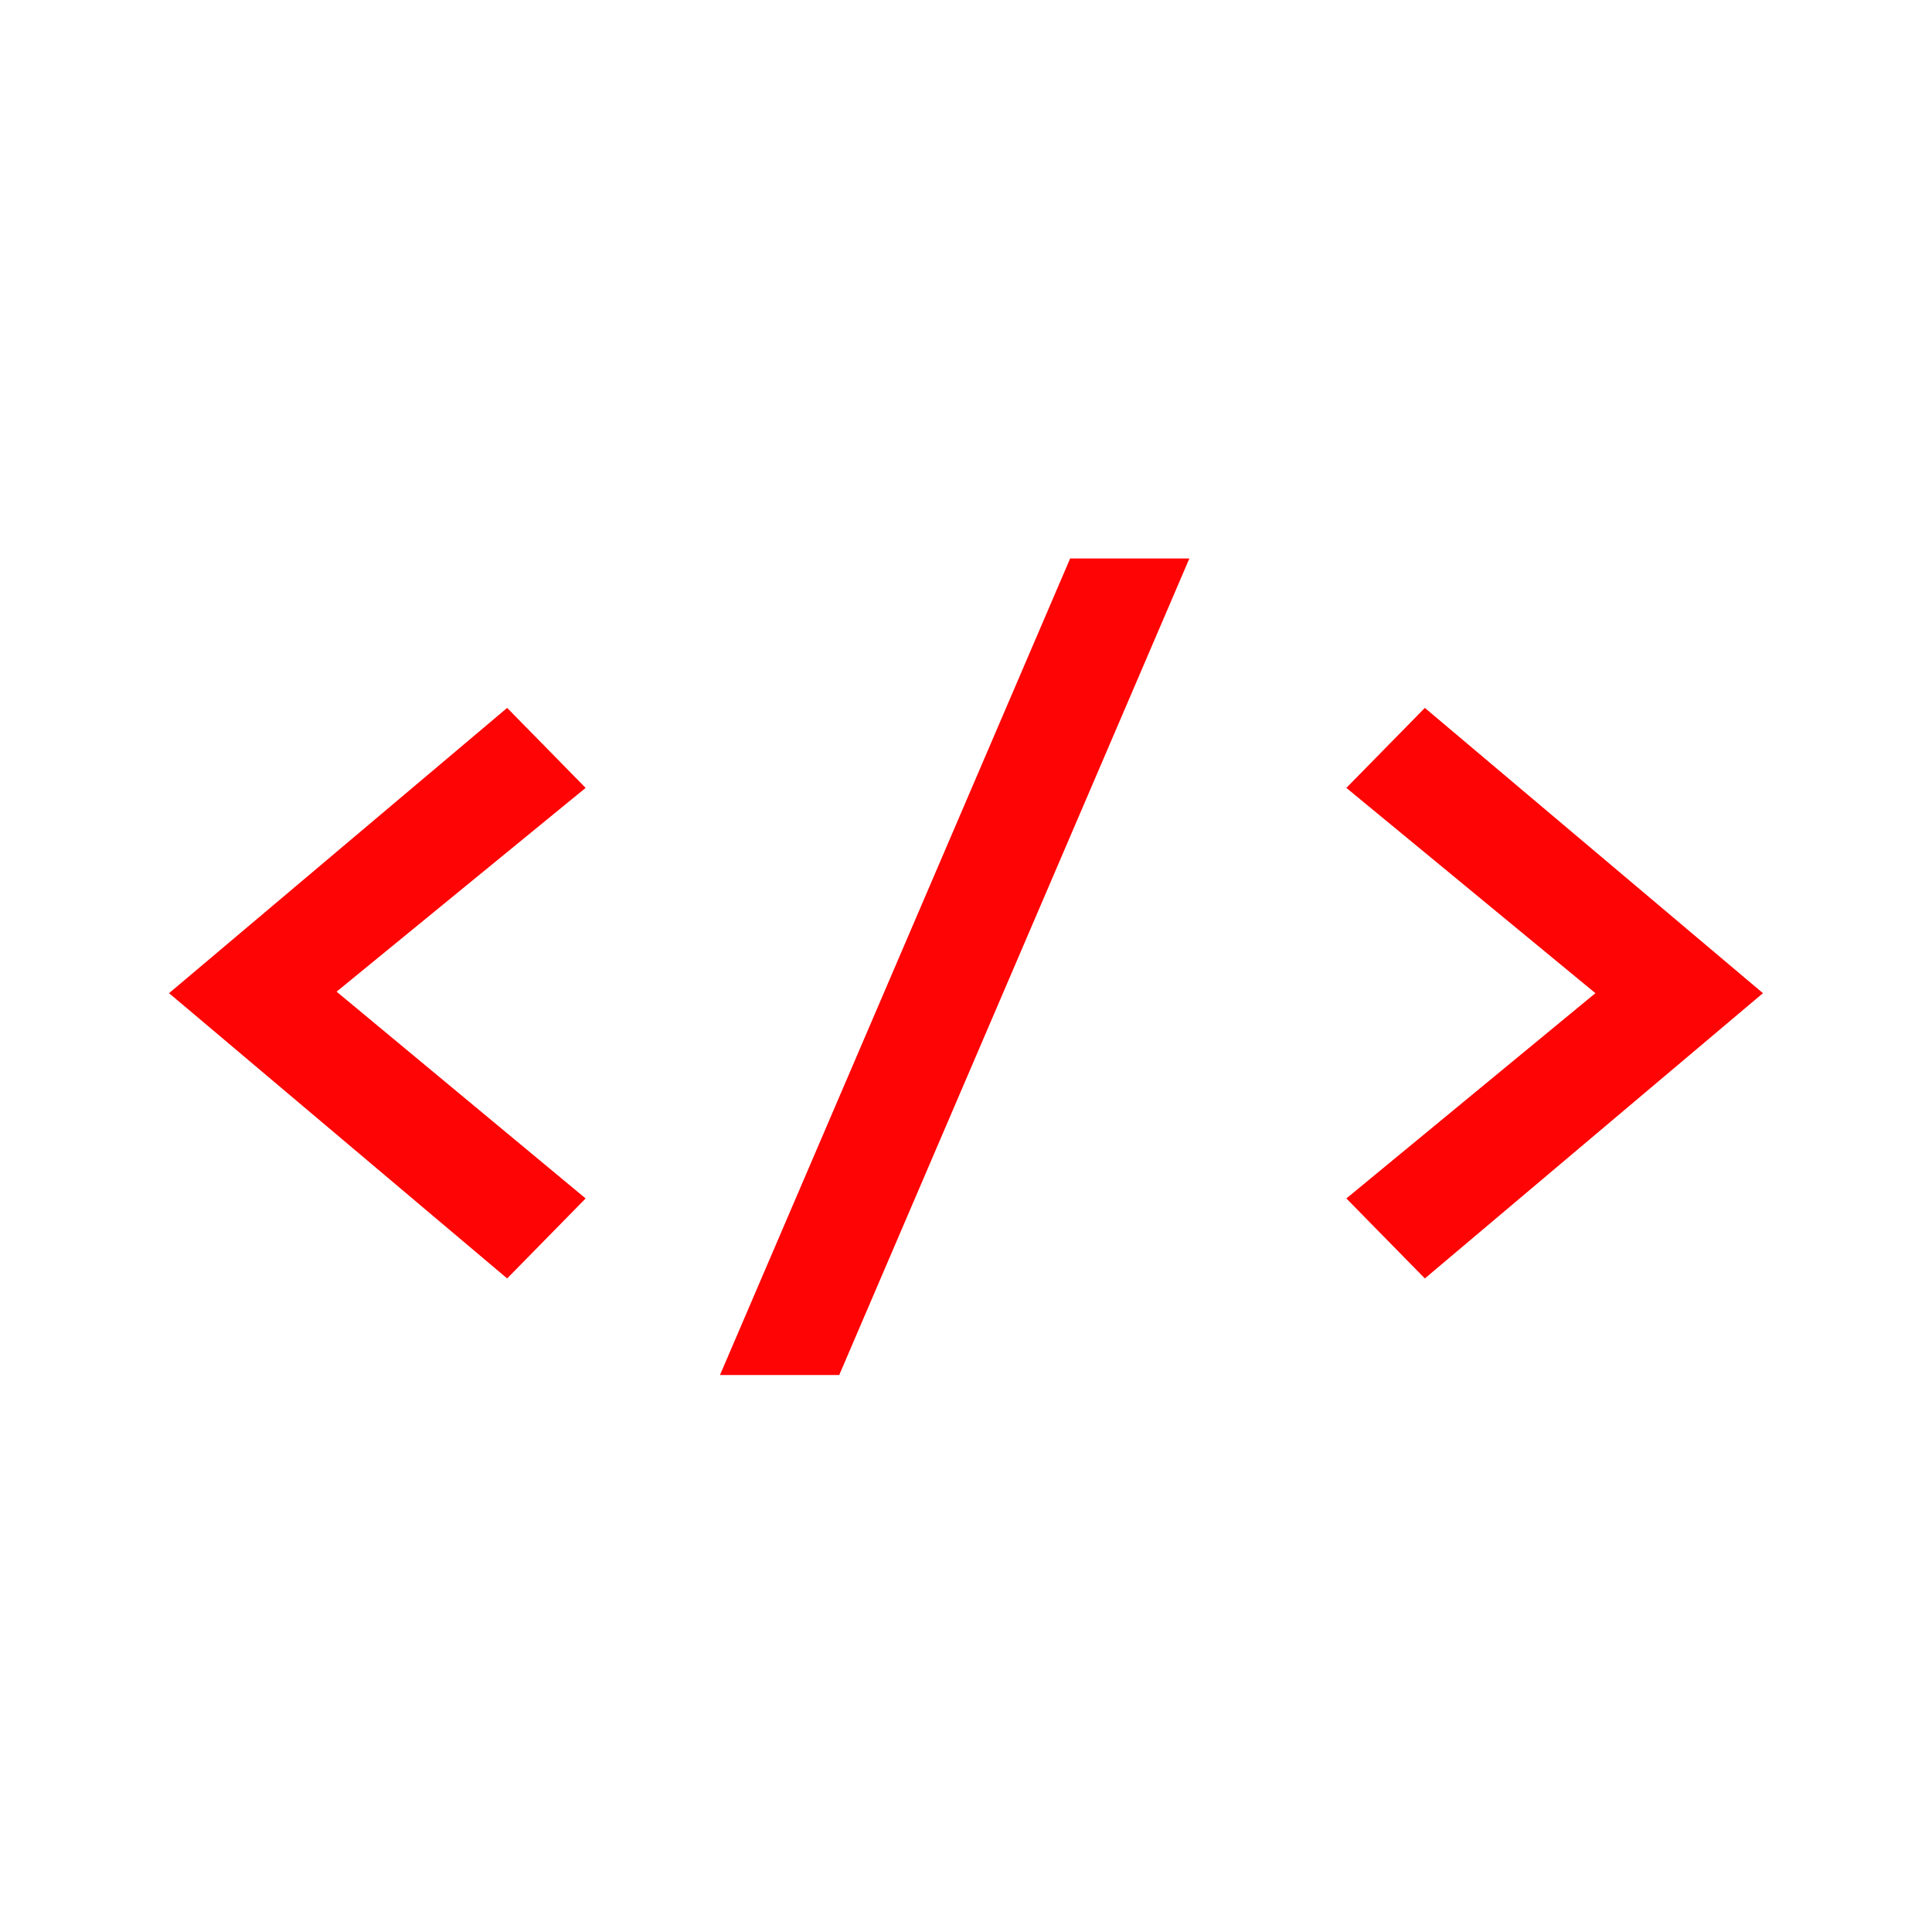 <?xml version="1.0" encoding="utf-8"?>
<!-- Generator: Adobe Illustrator 23.0.5, SVG Export Plug-In . SVG Version: 6.00 Build 0)  -->
<svg version="1.1" id="Layer_1" xmlns="http://www.w3.org/2000/svg" xmlns:xlink="http://www.w3.org/1999/xlink" x="0px" y="0px"
	 viewBox="0 0 128 128" style="enable-background:new 0 0 128 128;" xml:space="preserve">
<style type="text/css">
	.st0{fill:#FF0404;}
</style>
<g>
	<path class="st0" d="M33.6,84.7L11.2,65.8l22.4-18.9l5.2,5.3L22.3,65.7l16.5,13.7L33.6,84.7z"/>
	<path class="st0" d="M55.6,91.1h-7.9l23.2-54.1h7.9L55.6,91.1z"/>
	<path class="st0" d="M94.4,46.9l22.4,18.9L94.4,84.7l-5.2-5.3l16.5-13.6L89.2,52.2L94.4,46.9z"/>
</g>
</svg>
